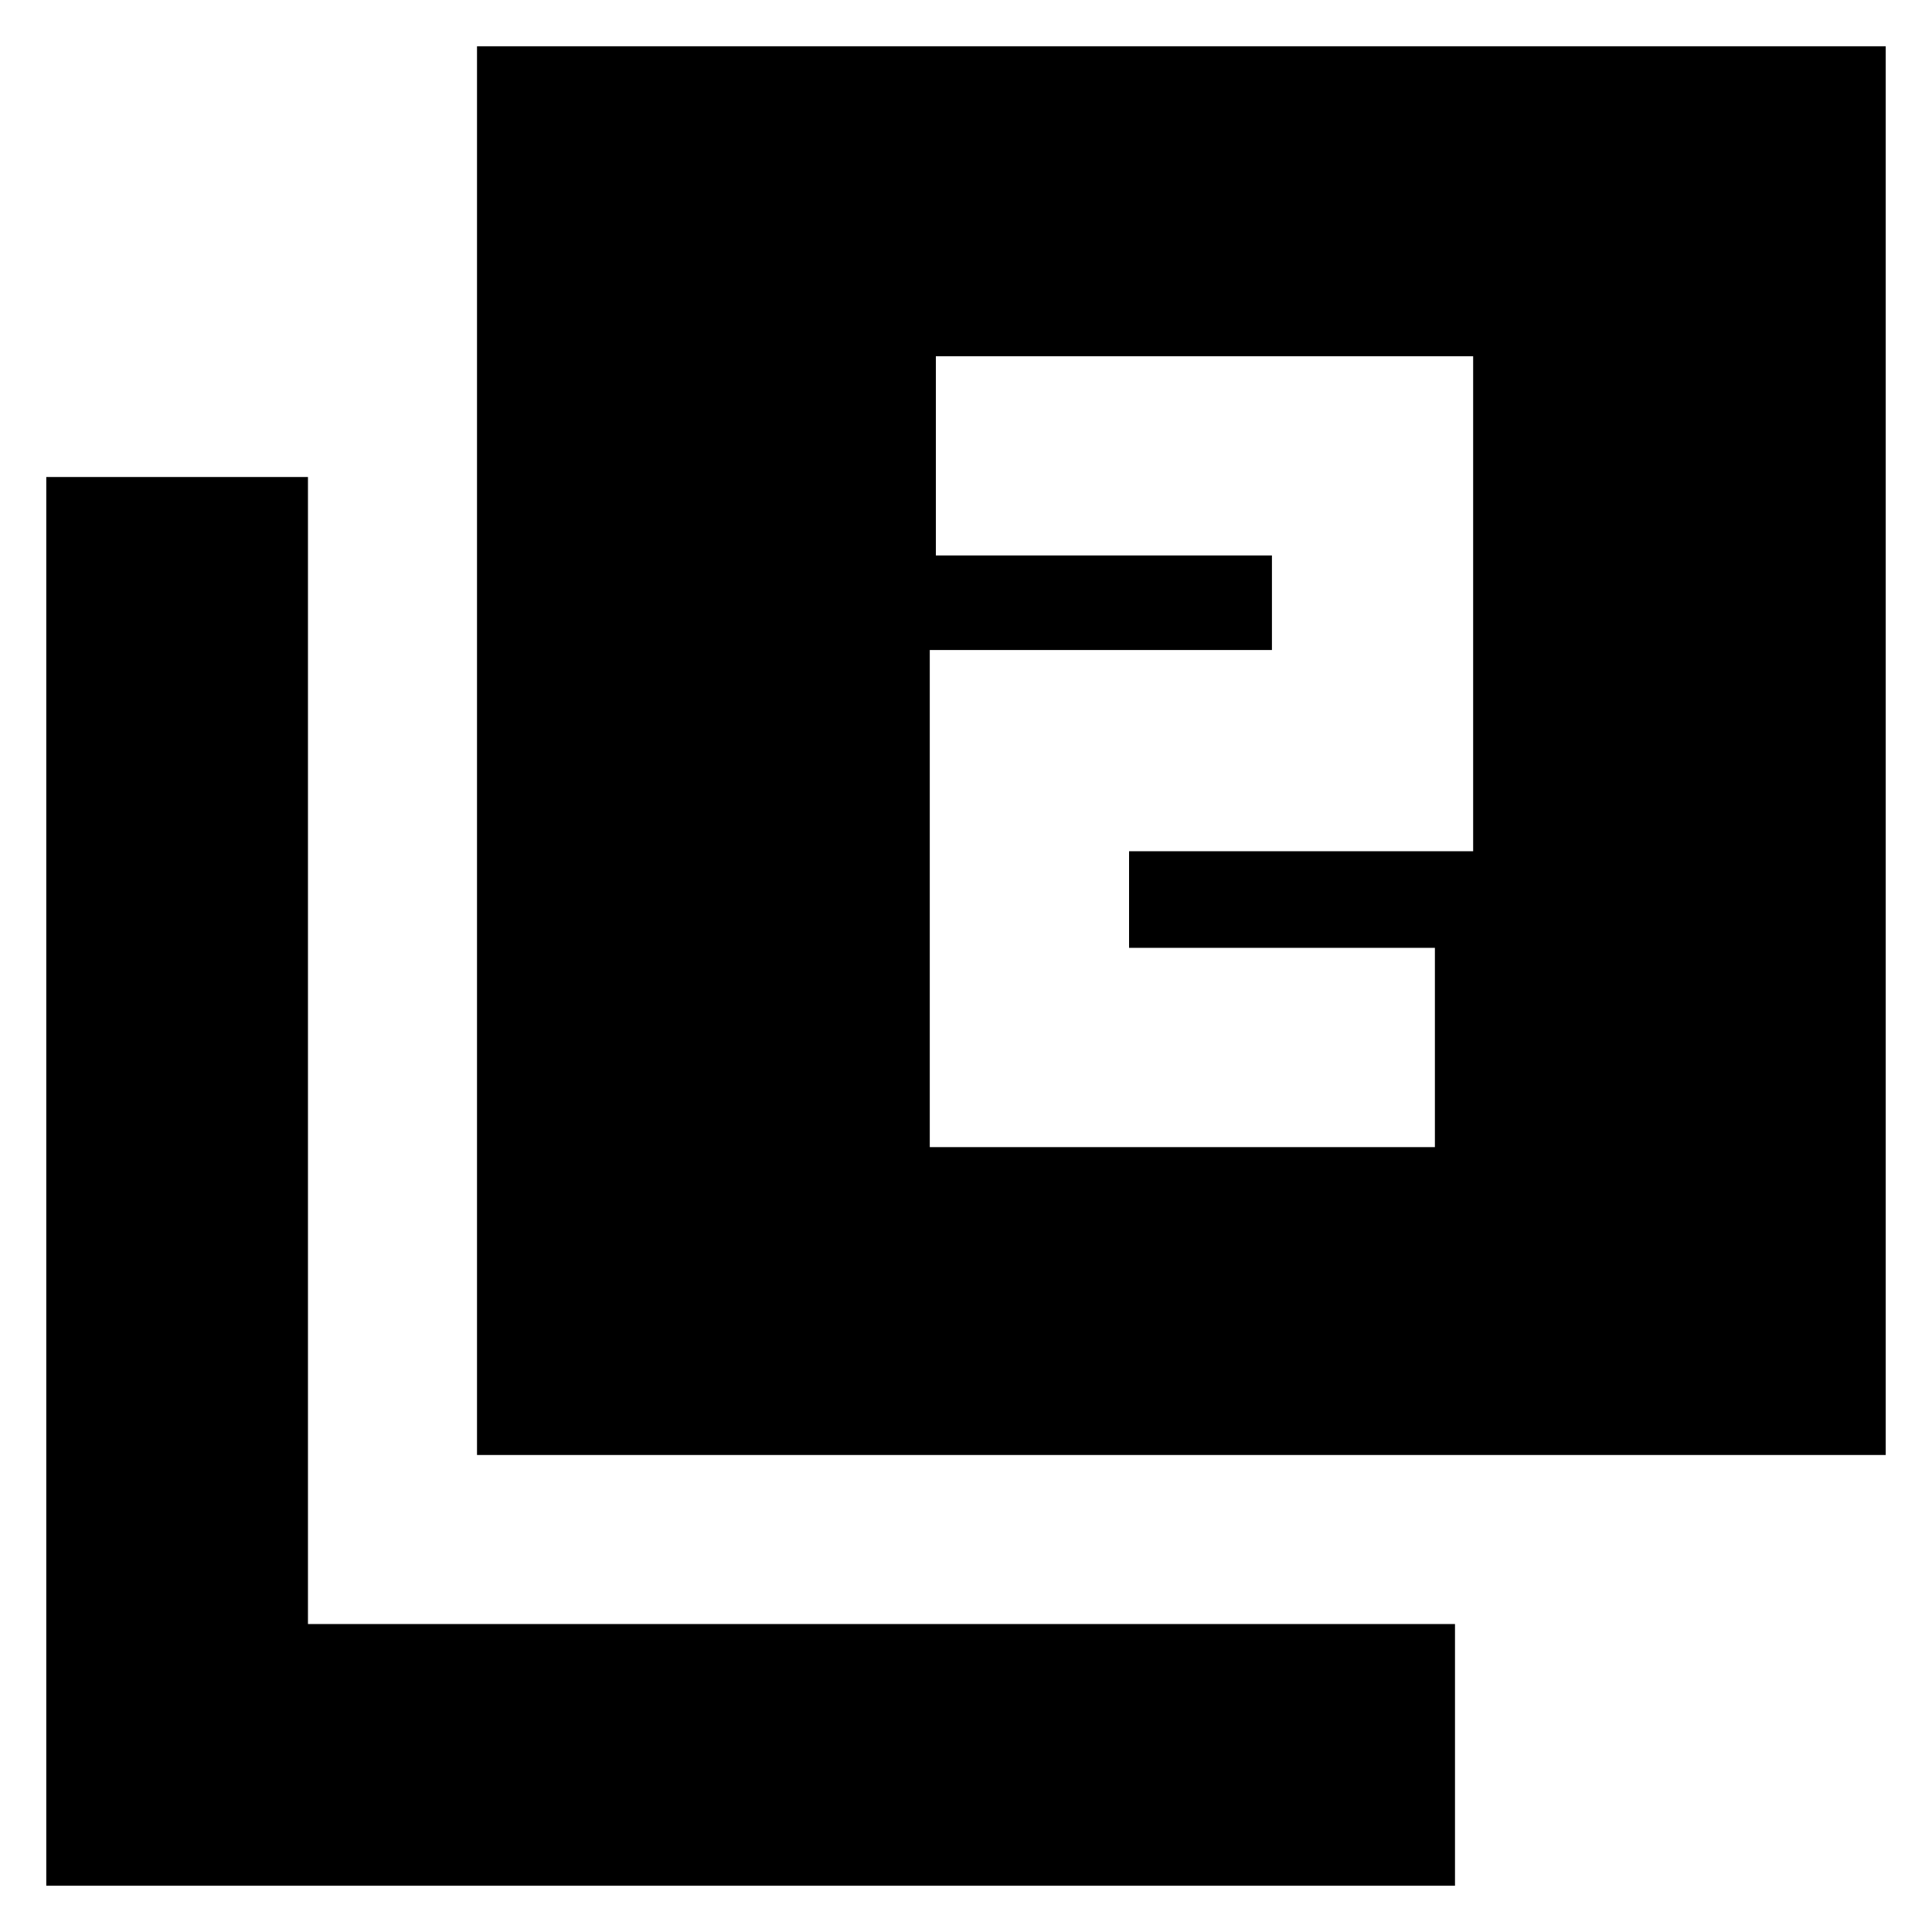 <svg xmlns="http://www.w3.org/2000/svg" height="20" width="20"><path d="M9.625 11.875h5.229V9.812h-3.166v-1h3.562V3.688H9.688V5.75h3.479v.979H9.625Zm-4.687 3.187V.479h14.583v14.583ZM.479 19.521V4.938h2.709v11.874h11.874v2.709Z"/></svg>
